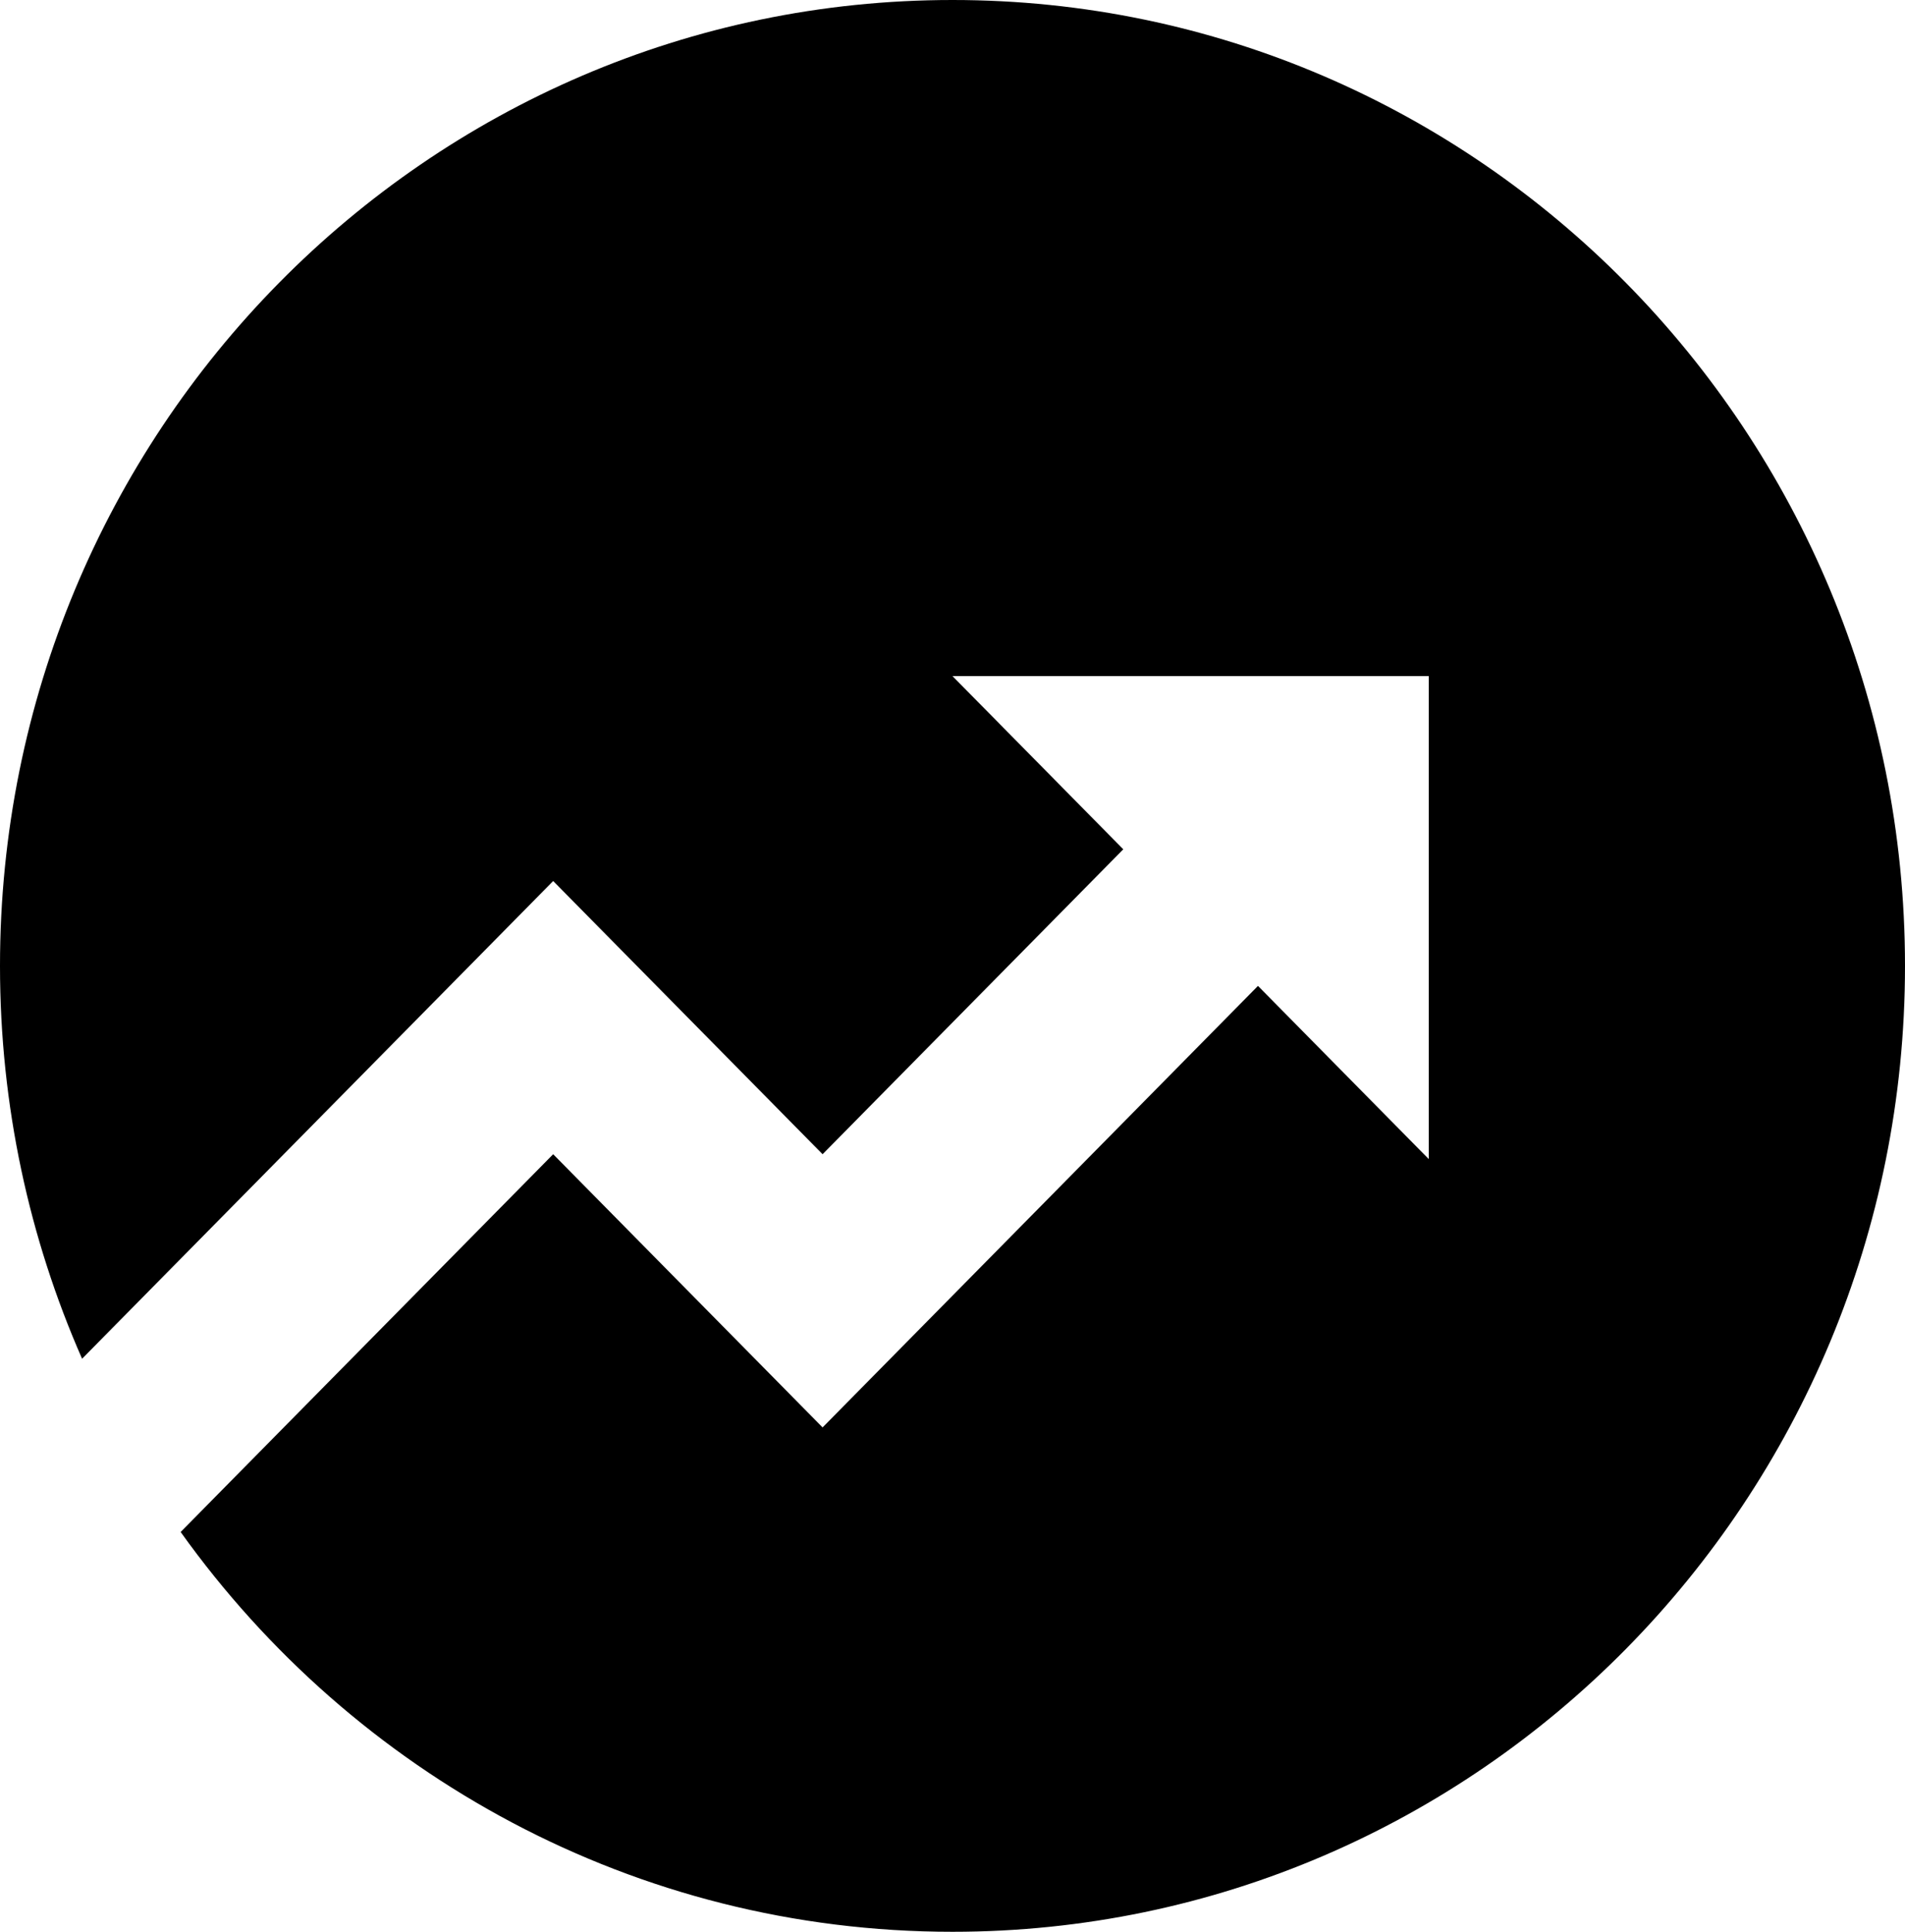 <svg width="216" height="219" viewBox="0 0 216 219" fill="none" xmlns="http://www.w3.org/2000/svg">
<path d="M20.483 173.676L62.722 130.85L93.269 161.821L142.637 111.768L162 131.4V76.65H108L127.363 96.282L93.269 130.85L62.722 99.878L9.307 154.036C3.325 140.429 0 125.359 0 109.5C0 49.025 48.353 0 108 0C167.646 0 216 49.025 216 109.5C216 169.976 167.646 219 108 219C71.996 219 40.106 201.137 20.483 173.676Z" fill="black"/>
</svg>
